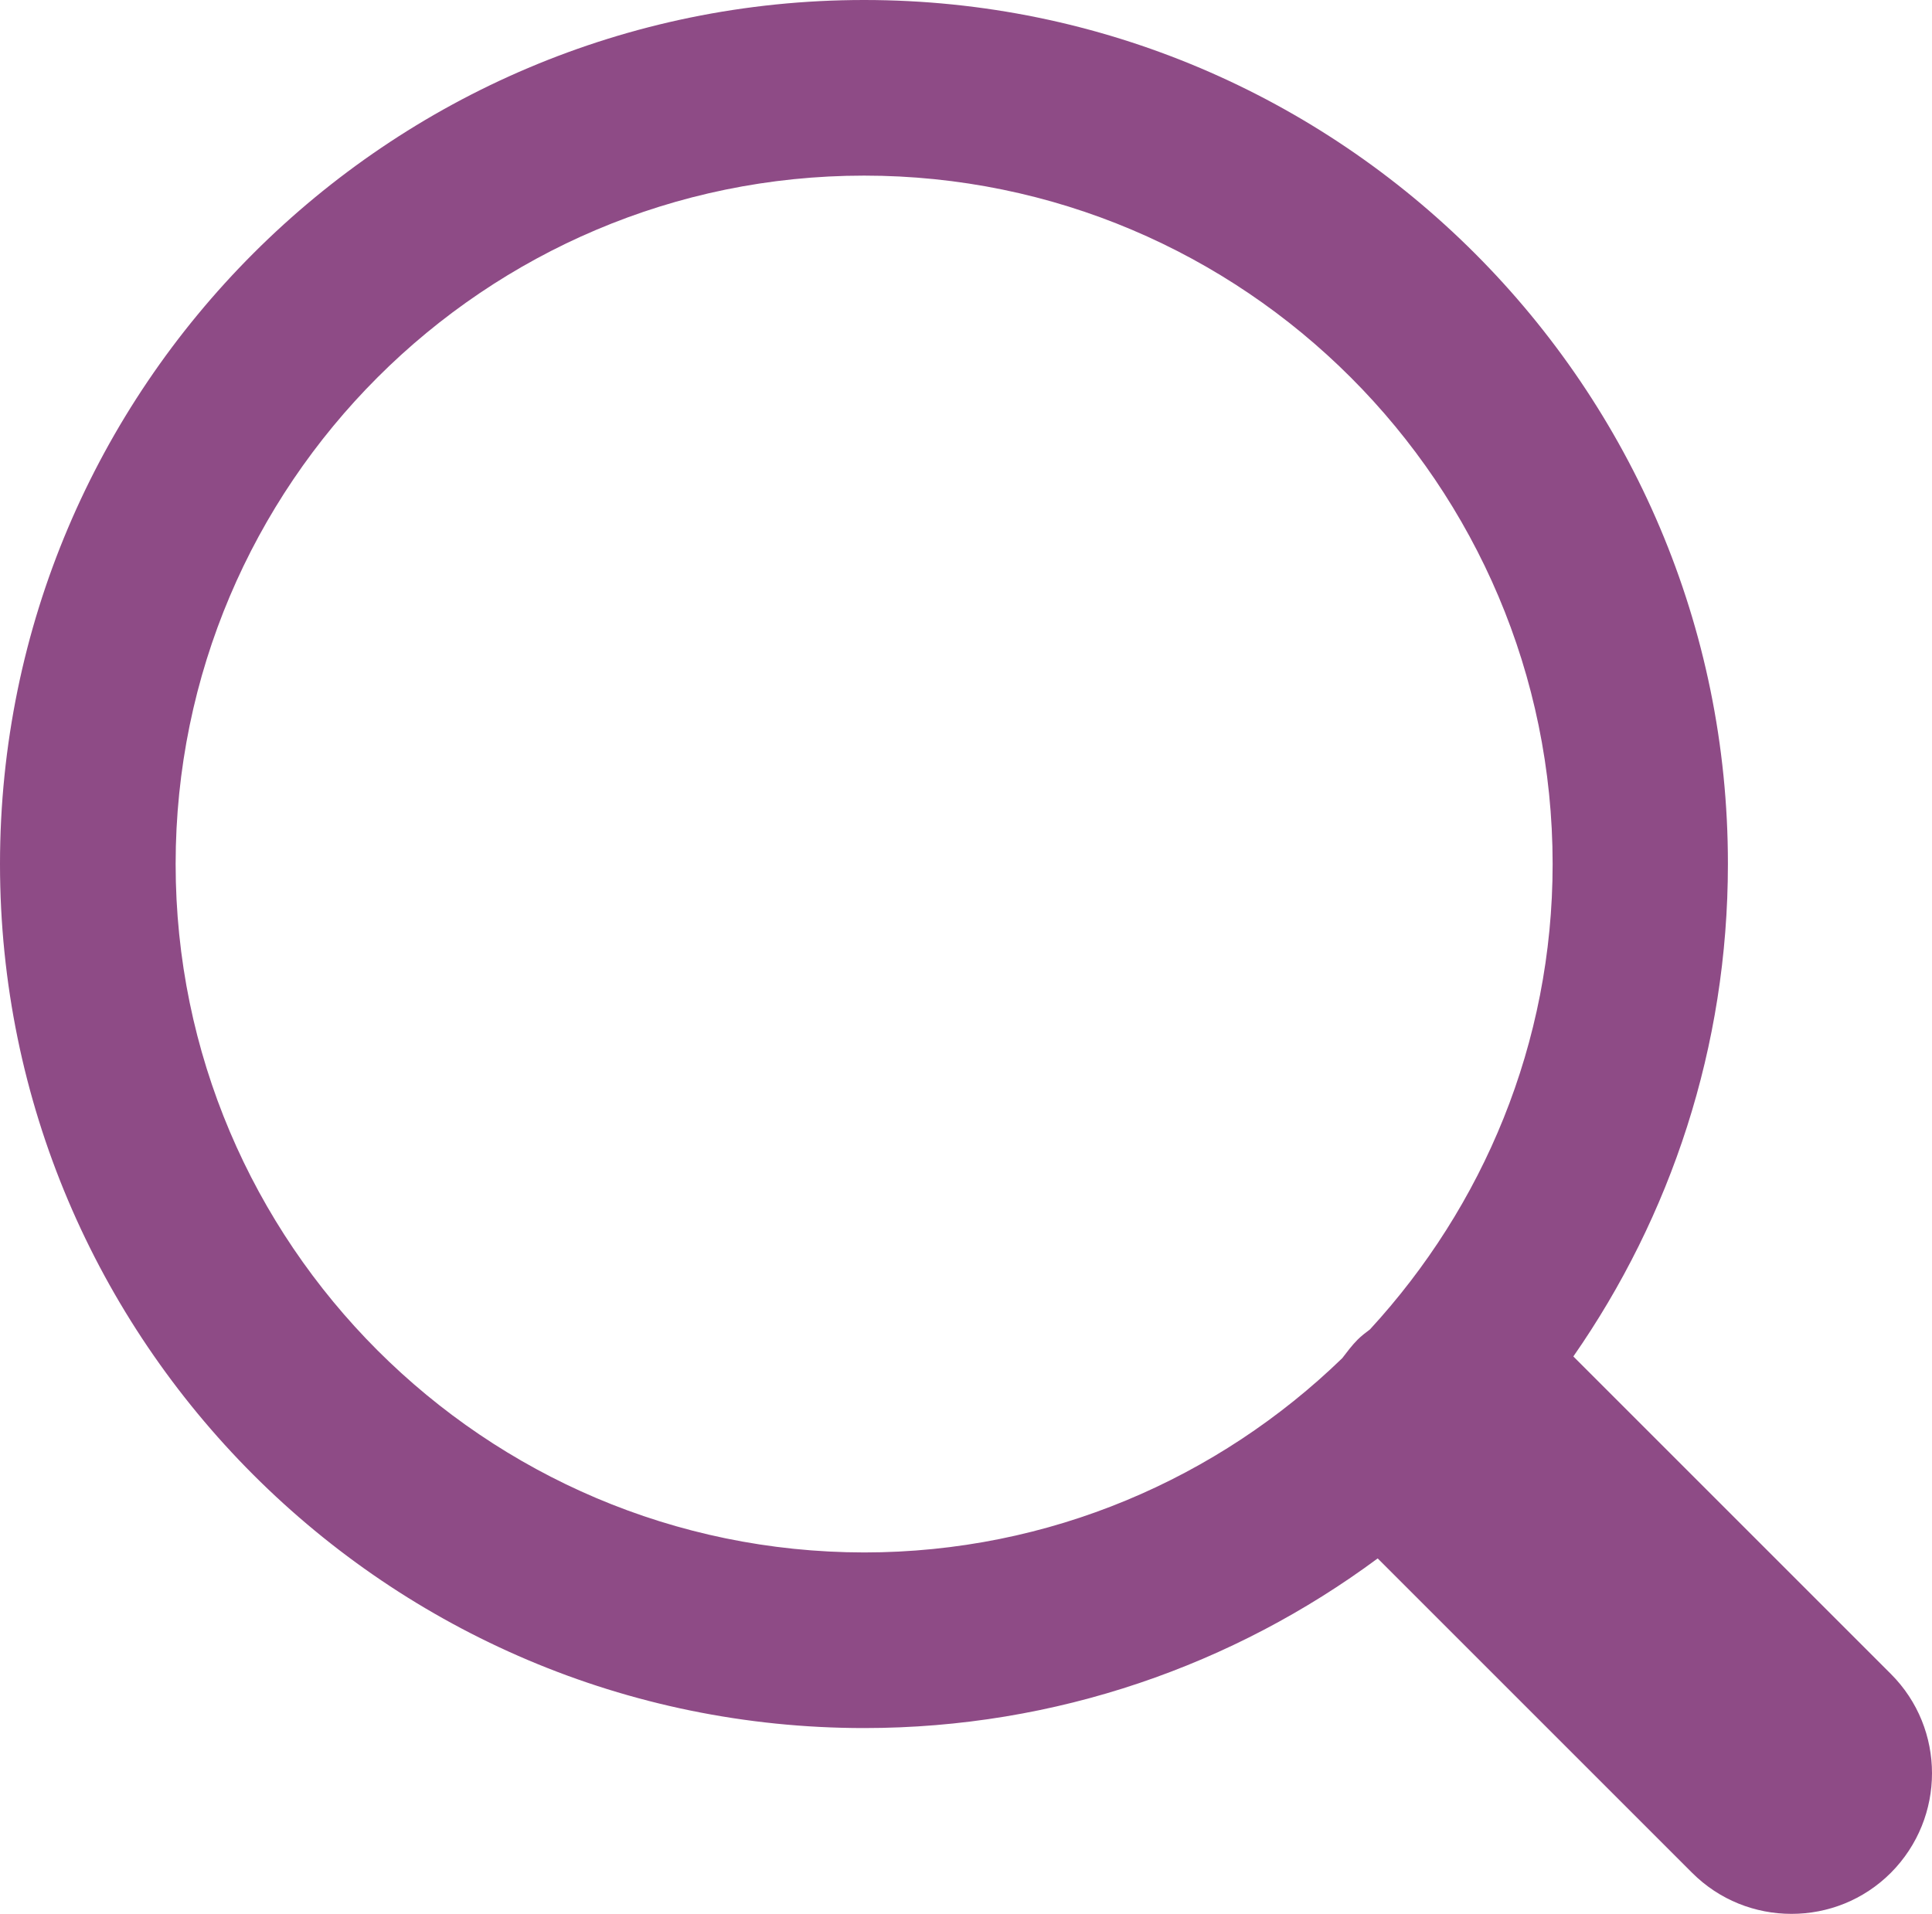 <?xml version="1.0" encoding="utf-8"?>
<!-- Generator: Adobe Illustrator 26.5.0, SVG Export Plug-In . SVG Version: 6.00 Build 0)  -->
<svg version="1.1" id="Layer_1" xmlns="http://www.w3.org/2000/svg" xmlns:xlink="http://www.w3.org/1999/xlink" x="0px" y="0px"
	 viewBox="0 0 55 54.49" style="enable-background:new 0 0 55 54.49;" xml:space="preserve">
<style type="text/css">
	.st0{fill:#8E4B86;}
</style>
<path class="st0" d="M53.83,47.66l-9.04-9.04c2.77-3.98,4.4-8.81,4.4-14.02C49.2,11.03,38.16,0,24.6,0S0,11.03,0,24.6
	s11.03,24.6,24.6,24.6c5.47,0,10.53-1.8,14.62-4.83l8.95,8.95c0.78,0.78,1.8,1.17,2.83,1.17s2.05-0.39,2.83-1.17
	C55.39,51.75,55.39,49.22,53.83,47.66z M5,24.6C5,13.79,13.79,5,24.6,5s19.6,8.79,19.6,19.6c0,5.11-1.98,9.75-5.2,13.25
	c-0.12,0.09-0.24,0.18-0.35,0.29c-0.17,0.17-0.3,0.35-0.44,0.53c-3.53,3.42-8.33,5.53-13.61,5.53C13.79,44.19,5,35.4,5,24.6z"/>
</svg>
